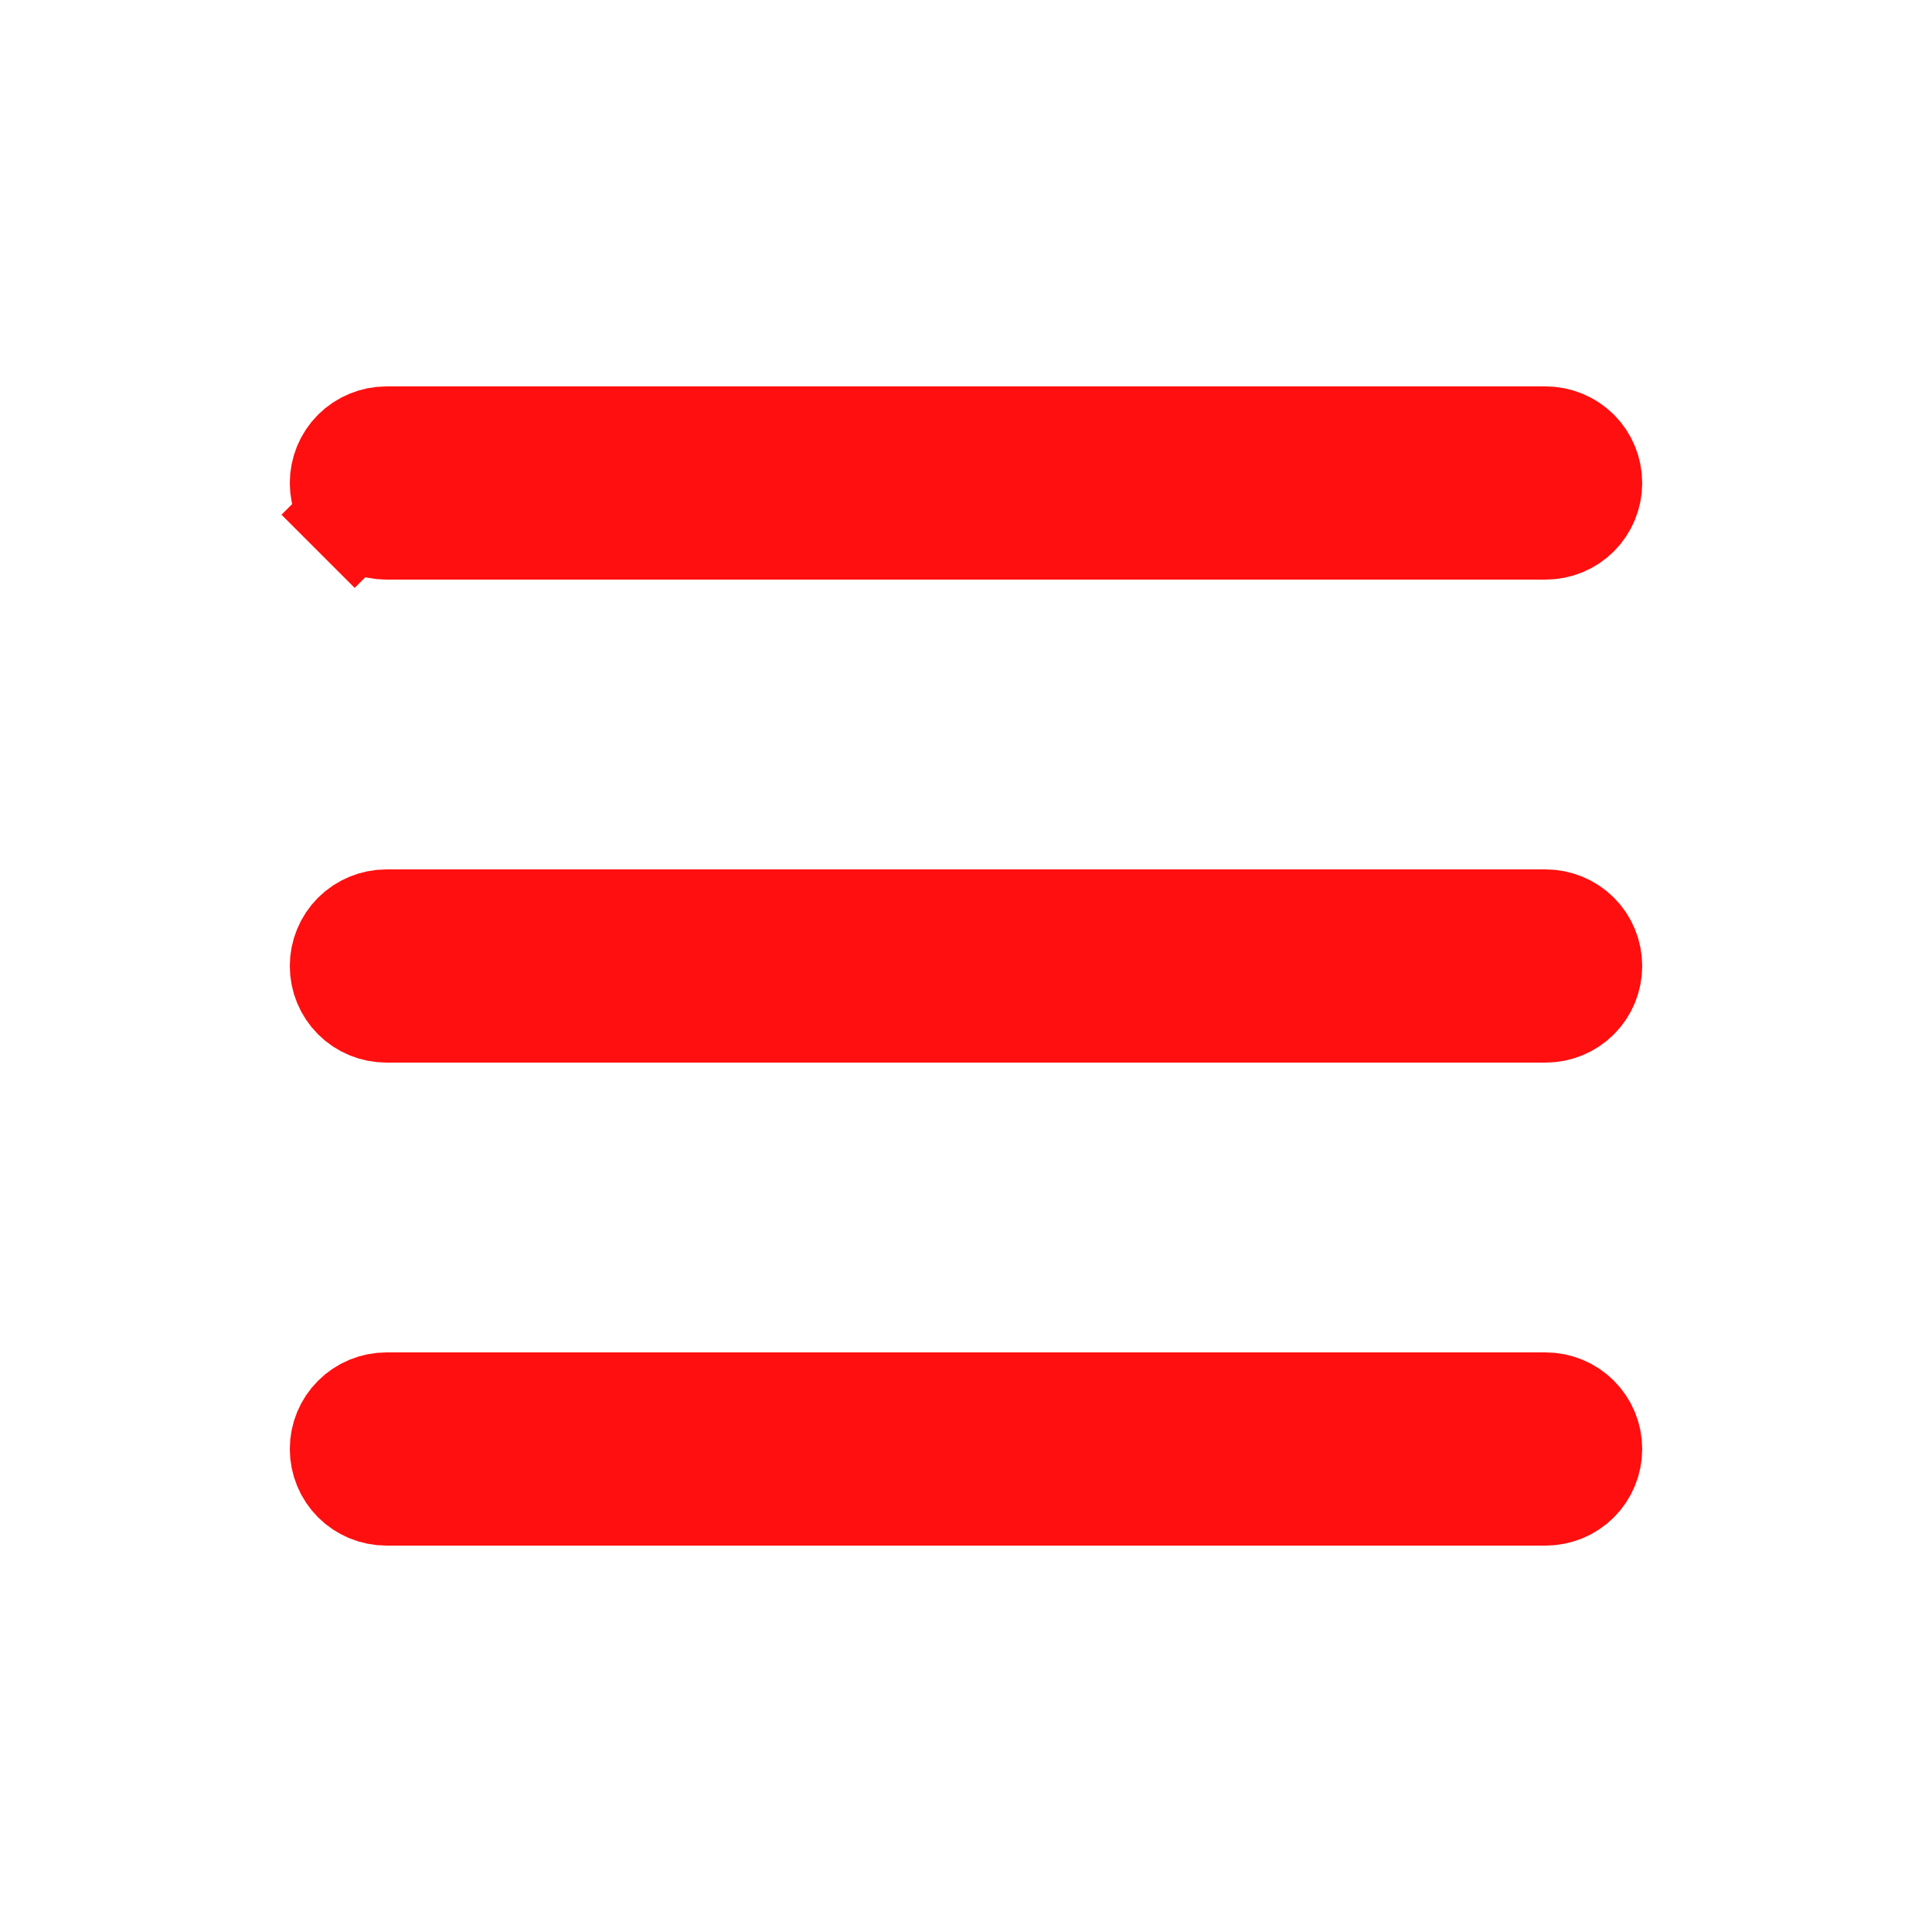 <svg xmlns="http://www.w3.org/2000/svg" width="28" height="28" viewBox="0 0 28 28" fill="none">
  <path d="M4.95 7C4.95 6.828 5.018 6.662 5.14 6.54C5.262 6.419 5.428 6.35 5.6 6.35H22.4C22.572 6.35 22.738 6.419 22.86 6.54C22.982 6.662 23.05 6.828 23.05 7C23.05 7.172 22.982 7.338 22.86 7.46C22.738 7.582 22.572 7.65 22.4 7.65H5.6C5.428 7.65 5.262 7.582 5.14 7.46L4.61 7.99L5.14 7.46C5.018 7.338 4.95 7.172 4.95 7ZM4.95 14C4.95 13.828 5.018 13.662 5.14 13.54C5.262 13.419 5.428 13.35 5.6 13.35H22.4C22.572 13.35 22.738 13.419 22.86 13.54C22.982 13.662 23.05 13.828 23.05 14C23.05 14.172 22.982 14.338 22.86 14.46C22.738 14.582 22.572 14.65 22.4 14.65H5.6C5.428 14.65 5.262 14.582 5.14 14.46C5.018 14.338 4.95 14.172 4.95 14ZM4.95 21C4.95 20.828 5.018 20.662 5.14 20.541C5.262 20.419 5.428 20.35 5.6 20.35H22.4C22.572 20.35 22.738 20.419 22.86 20.541C22.982 20.662 23.05 20.828 23.05 21C23.05 21.172 22.982 21.338 22.86 21.46C22.738 21.582 22.572 21.65 22.4 21.65H5.6C5.428 21.65 5.262 21.582 5.14 21.46C5.018 21.338 4.95 21.172 4.95 21Z" fill="#FF0F0F" stroke="#FF0F0F" stroke-width="1.5"/>
</svg>
